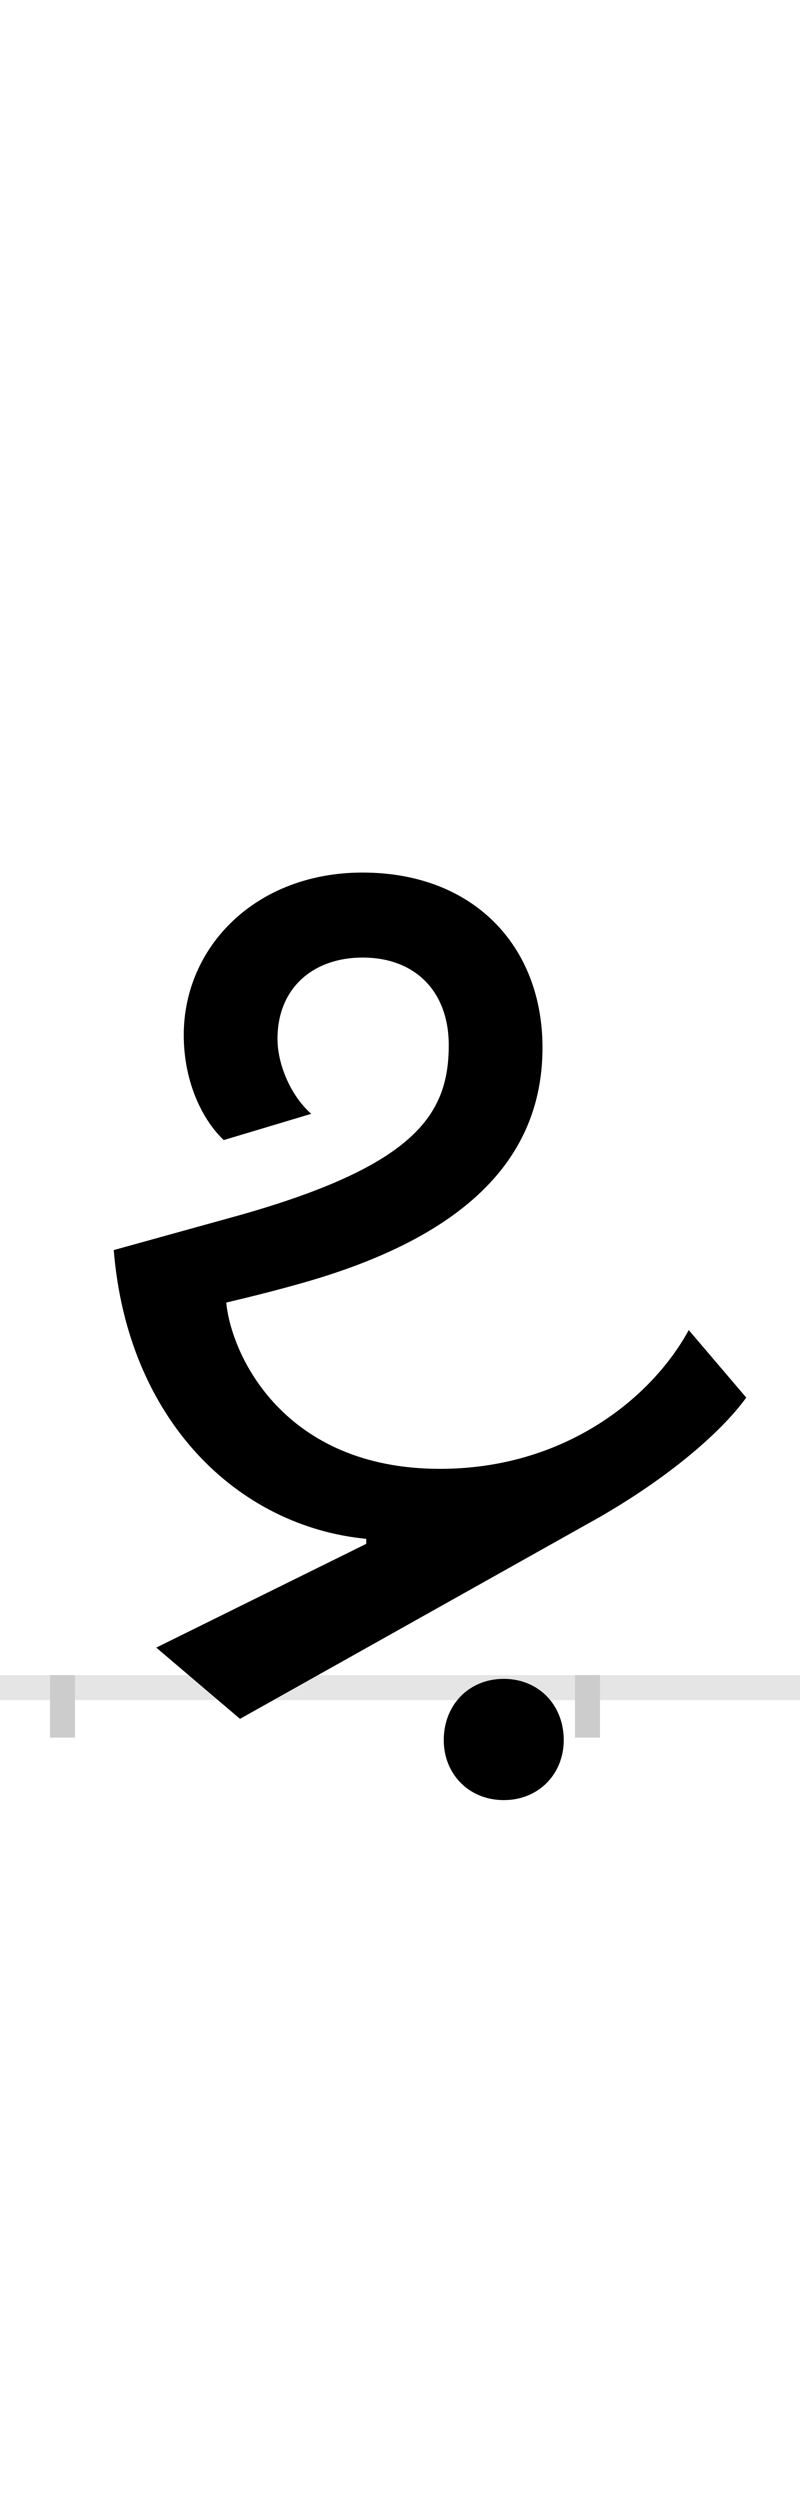 <?xml version="1.0" encoding="UTF-8"?>
<svg height="200.0" version="1.1" width="64.0" xmlns="http://www.w3.org/2000/svg" xmlns:xlink="http://www.w3.org/1999/xlink">
 <rect width="100%" height="100%" fill="#808080" stroke="none"/>
 <path d="M0,0 l64,0 l0,200 l-64,0 Z M0,0" fill="rgb(255,255,255)" transform="matrix(1,0,0,-1,0.0,200.0)"/>
 <path d="M0,0 l64,0" fill="none" stroke="rgb(229,229,229)" stroke-width="2" transform="matrix(1,0,0,-1,0.0,135.0)"/>
 <path d="M0,1 l0,-5" fill="none" stroke="rgb(204,204,204)" stroke-width="2" transform="matrix(1,0,0,-1,5.0,135.0)"/>
 <path d="M0,1 l0,-5" fill="none" stroke="rgb(204,204,204)" stroke-width="2" transform="matrix(1,0,0,-1,47.0,135.0)"/>
 <path d="M501,286 c-30,-55,-100,-111,-199,-111 c-125,0,-167,91,-171,133 c21,5,41,10,62,16 c126,36,191,97,191,188 c0,81,-55,140,-144,140 c-85,0,-143,-59,-143,-130 c0,-39,16,-69,32,-84 l70,21 c-16,14,-27,39,-27,60 c0,41,29,65,68,65 c43,0,69,-28,69,-70 c0,-55,-26,-96,-167,-136 l-101,-28 c11,-136,99,-221,202,-231 l0,-4 l-168,-83 l67,-57 l287,161 c54,31,97,67,118,96 Z M305,-42 c0,-27,20,-48,48,-48 c28,0,48,21,48,48 c0,28,-20,49,-48,49 c-28,0,-48,-21,-48,-49 Z M305,-42" fill="rgb(0,0,0)" transform="matrix(0.1,0.0,0.0,-0.1,5.0,135.0)"/>
</svg>